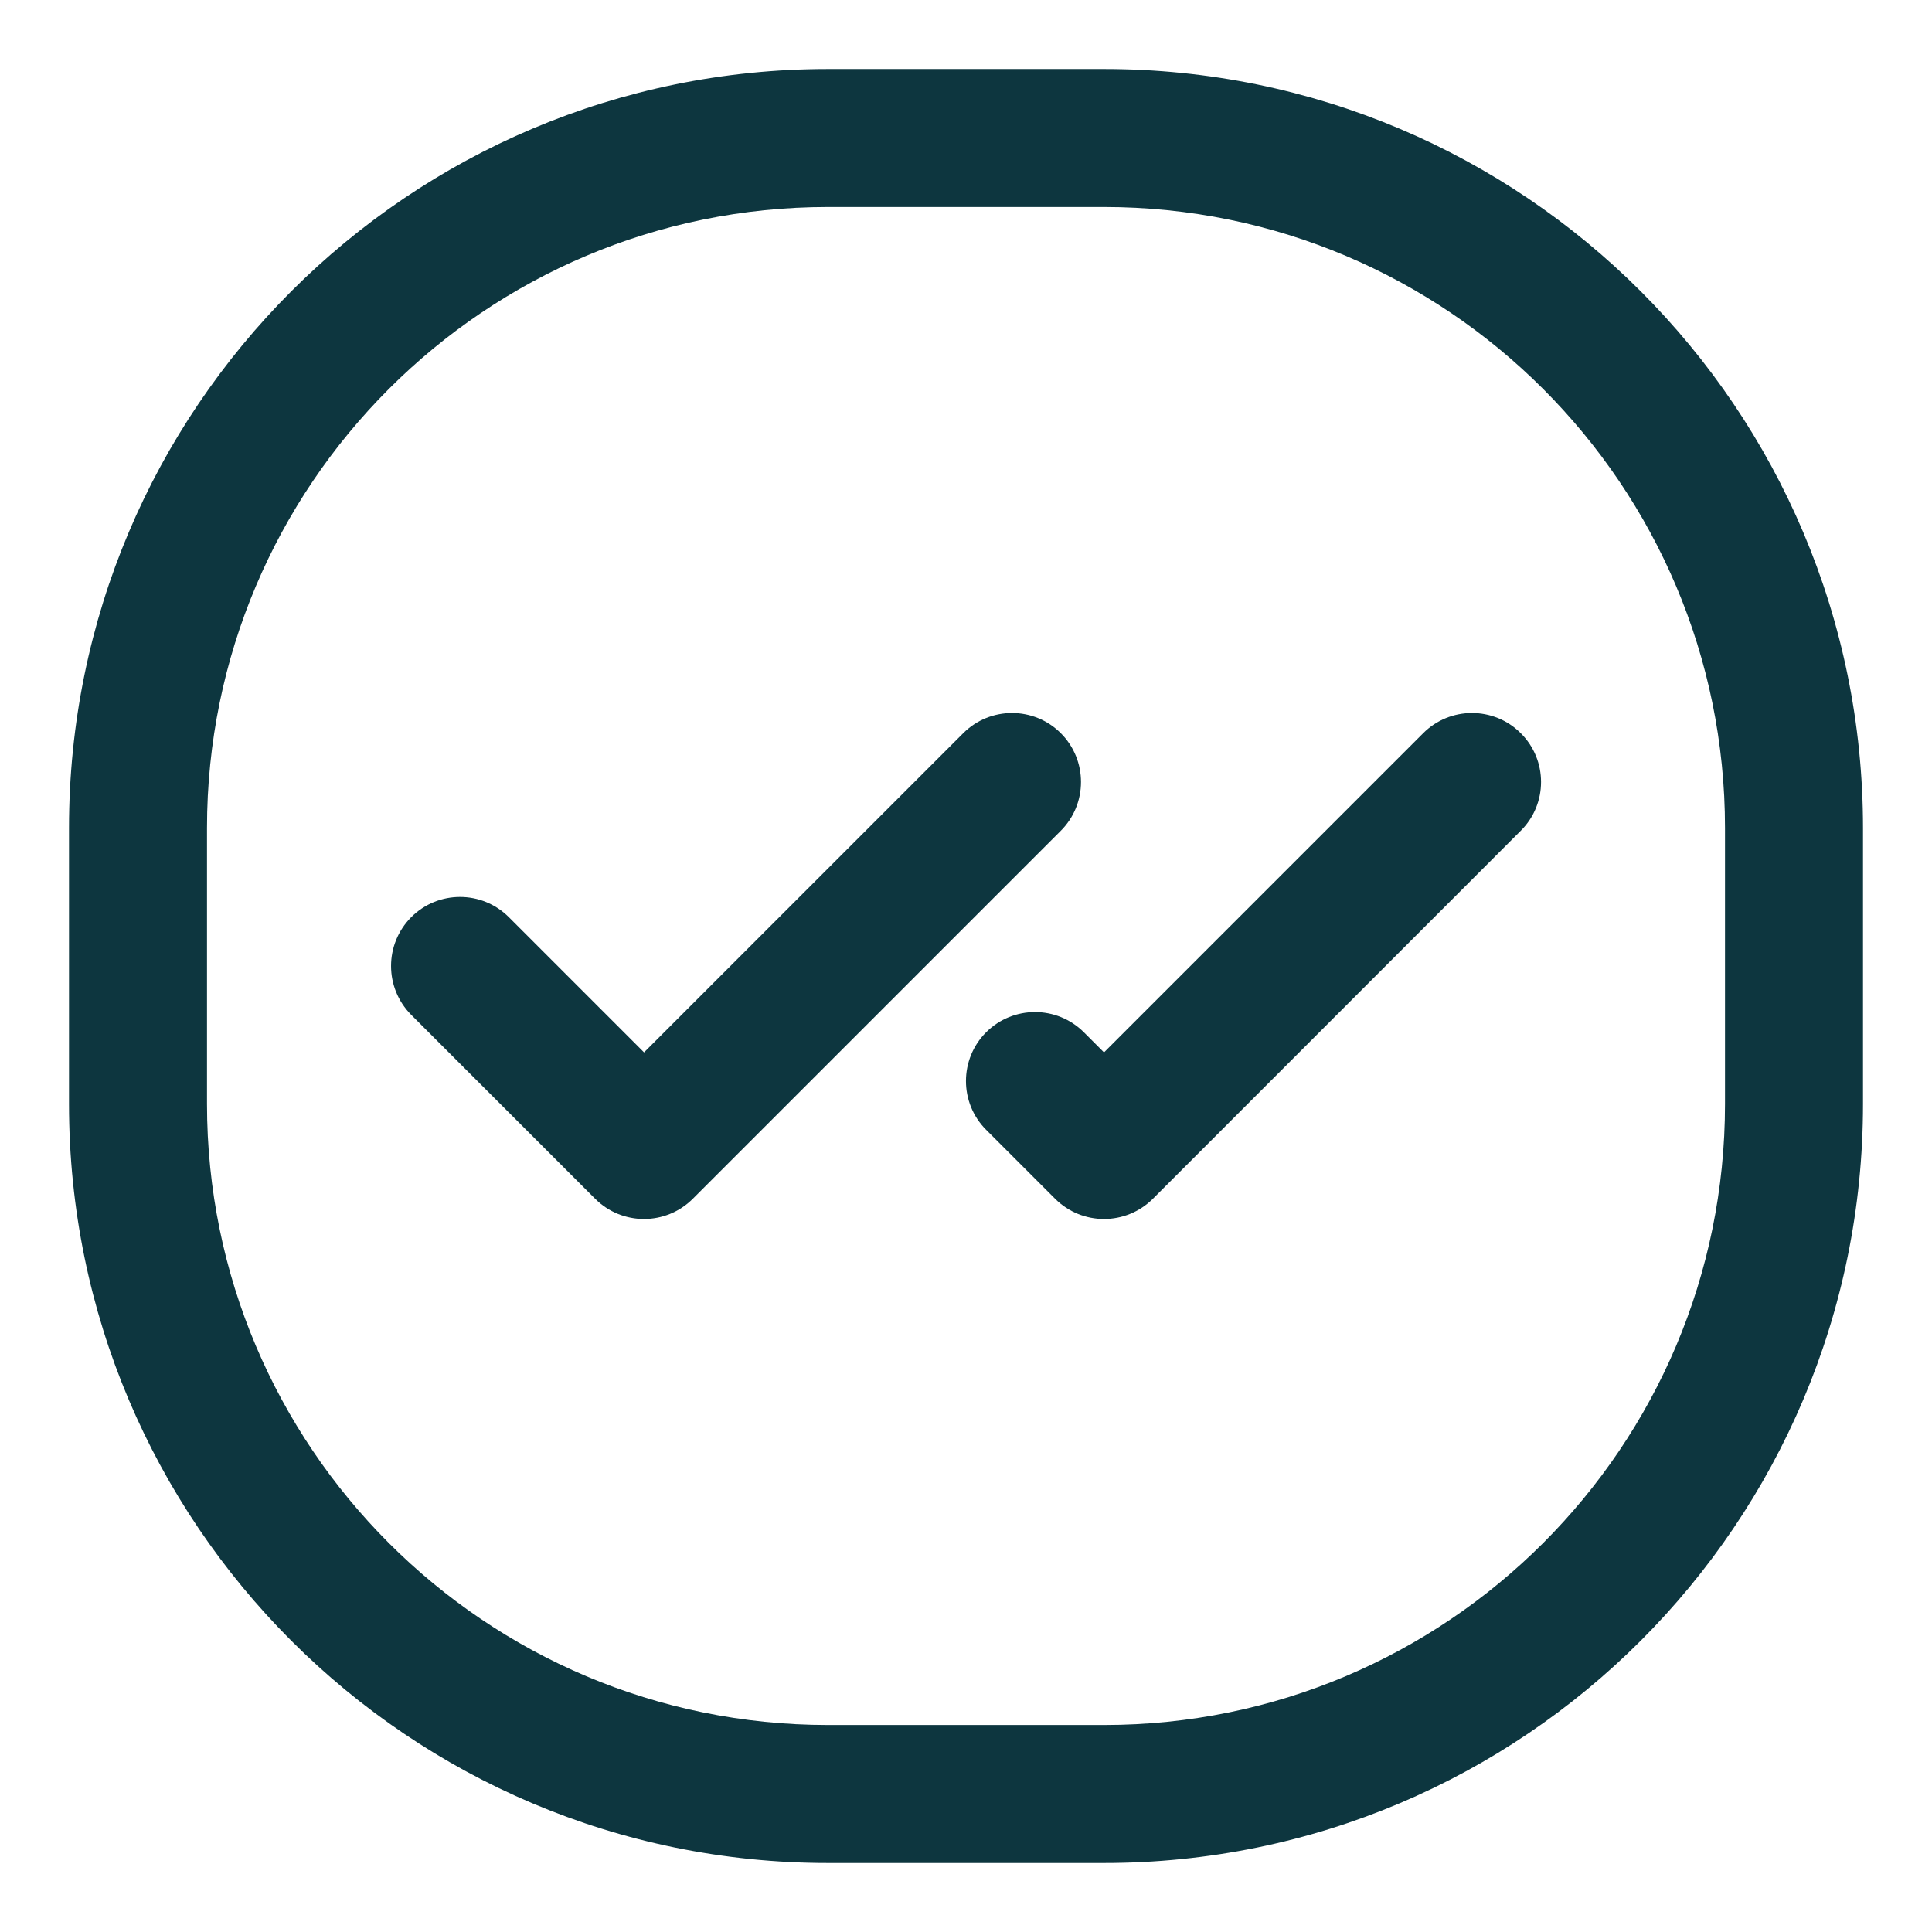 <svg width="14" height="14" viewBox="0 0 14 14" fill="none" xmlns="http://www.w3.org/2000/svg">
<path fill-rule="evenodd" clip-rule="evenodd" d="M0.5 6C0.5 2.962 2.962 0.5 6 0.5H8C11.038 0.5 13.5 2.962 13.5 6V8C13.5 11.038 11.038 13.5 8 13.5H6C2.962 13.5 0.5 11.038 0.5 8V6ZM6 1.5C3.515 1.5 1.5 3.515 1.5 6V8C1.5 10.485 3.515 12.5 6 12.5H8C10.485 12.5 12.5 10.485 12.5 8V6C12.5 3.515 10.485 1.5 8 1.5H6Z" fill="#0D363F"/>
<path fill-rule="evenodd" clip-rule="evenodd" d="M7.687 5.313C7.882 5.508 7.882 5.825 7.687 6.02L5.02 8.687C4.825 8.882 4.508 8.882 4.313 8.687L2.98 7.354C2.785 7.158 2.785 6.842 2.98 6.646C3.175 6.451 3.492 6.451 3.687 6.646L4.667 7.626L6.98 5.313C7.175 5.118 7.492 5.118 7.687 5.313Z" fill="#0D363F"/>
<path fill-rule="evenodd" clip-rule="evenodd" d="M11.02 5.313C11.216 5.508 11.216 5.825 11.02 6.02L8.354 8.687C8.158 8.882 7.842 8.882 7.646 8.687L7.146 8.187C6.951 7.992 6.951 7.675 7.146 7.48C7.342 7.285 7.658 7.285 7.854 7.48L8 7.626L10.313 5.313C10.508 5.118 10.825 5.118 11.02 5.313Z" fill="#0D363F"/>
</svg>
